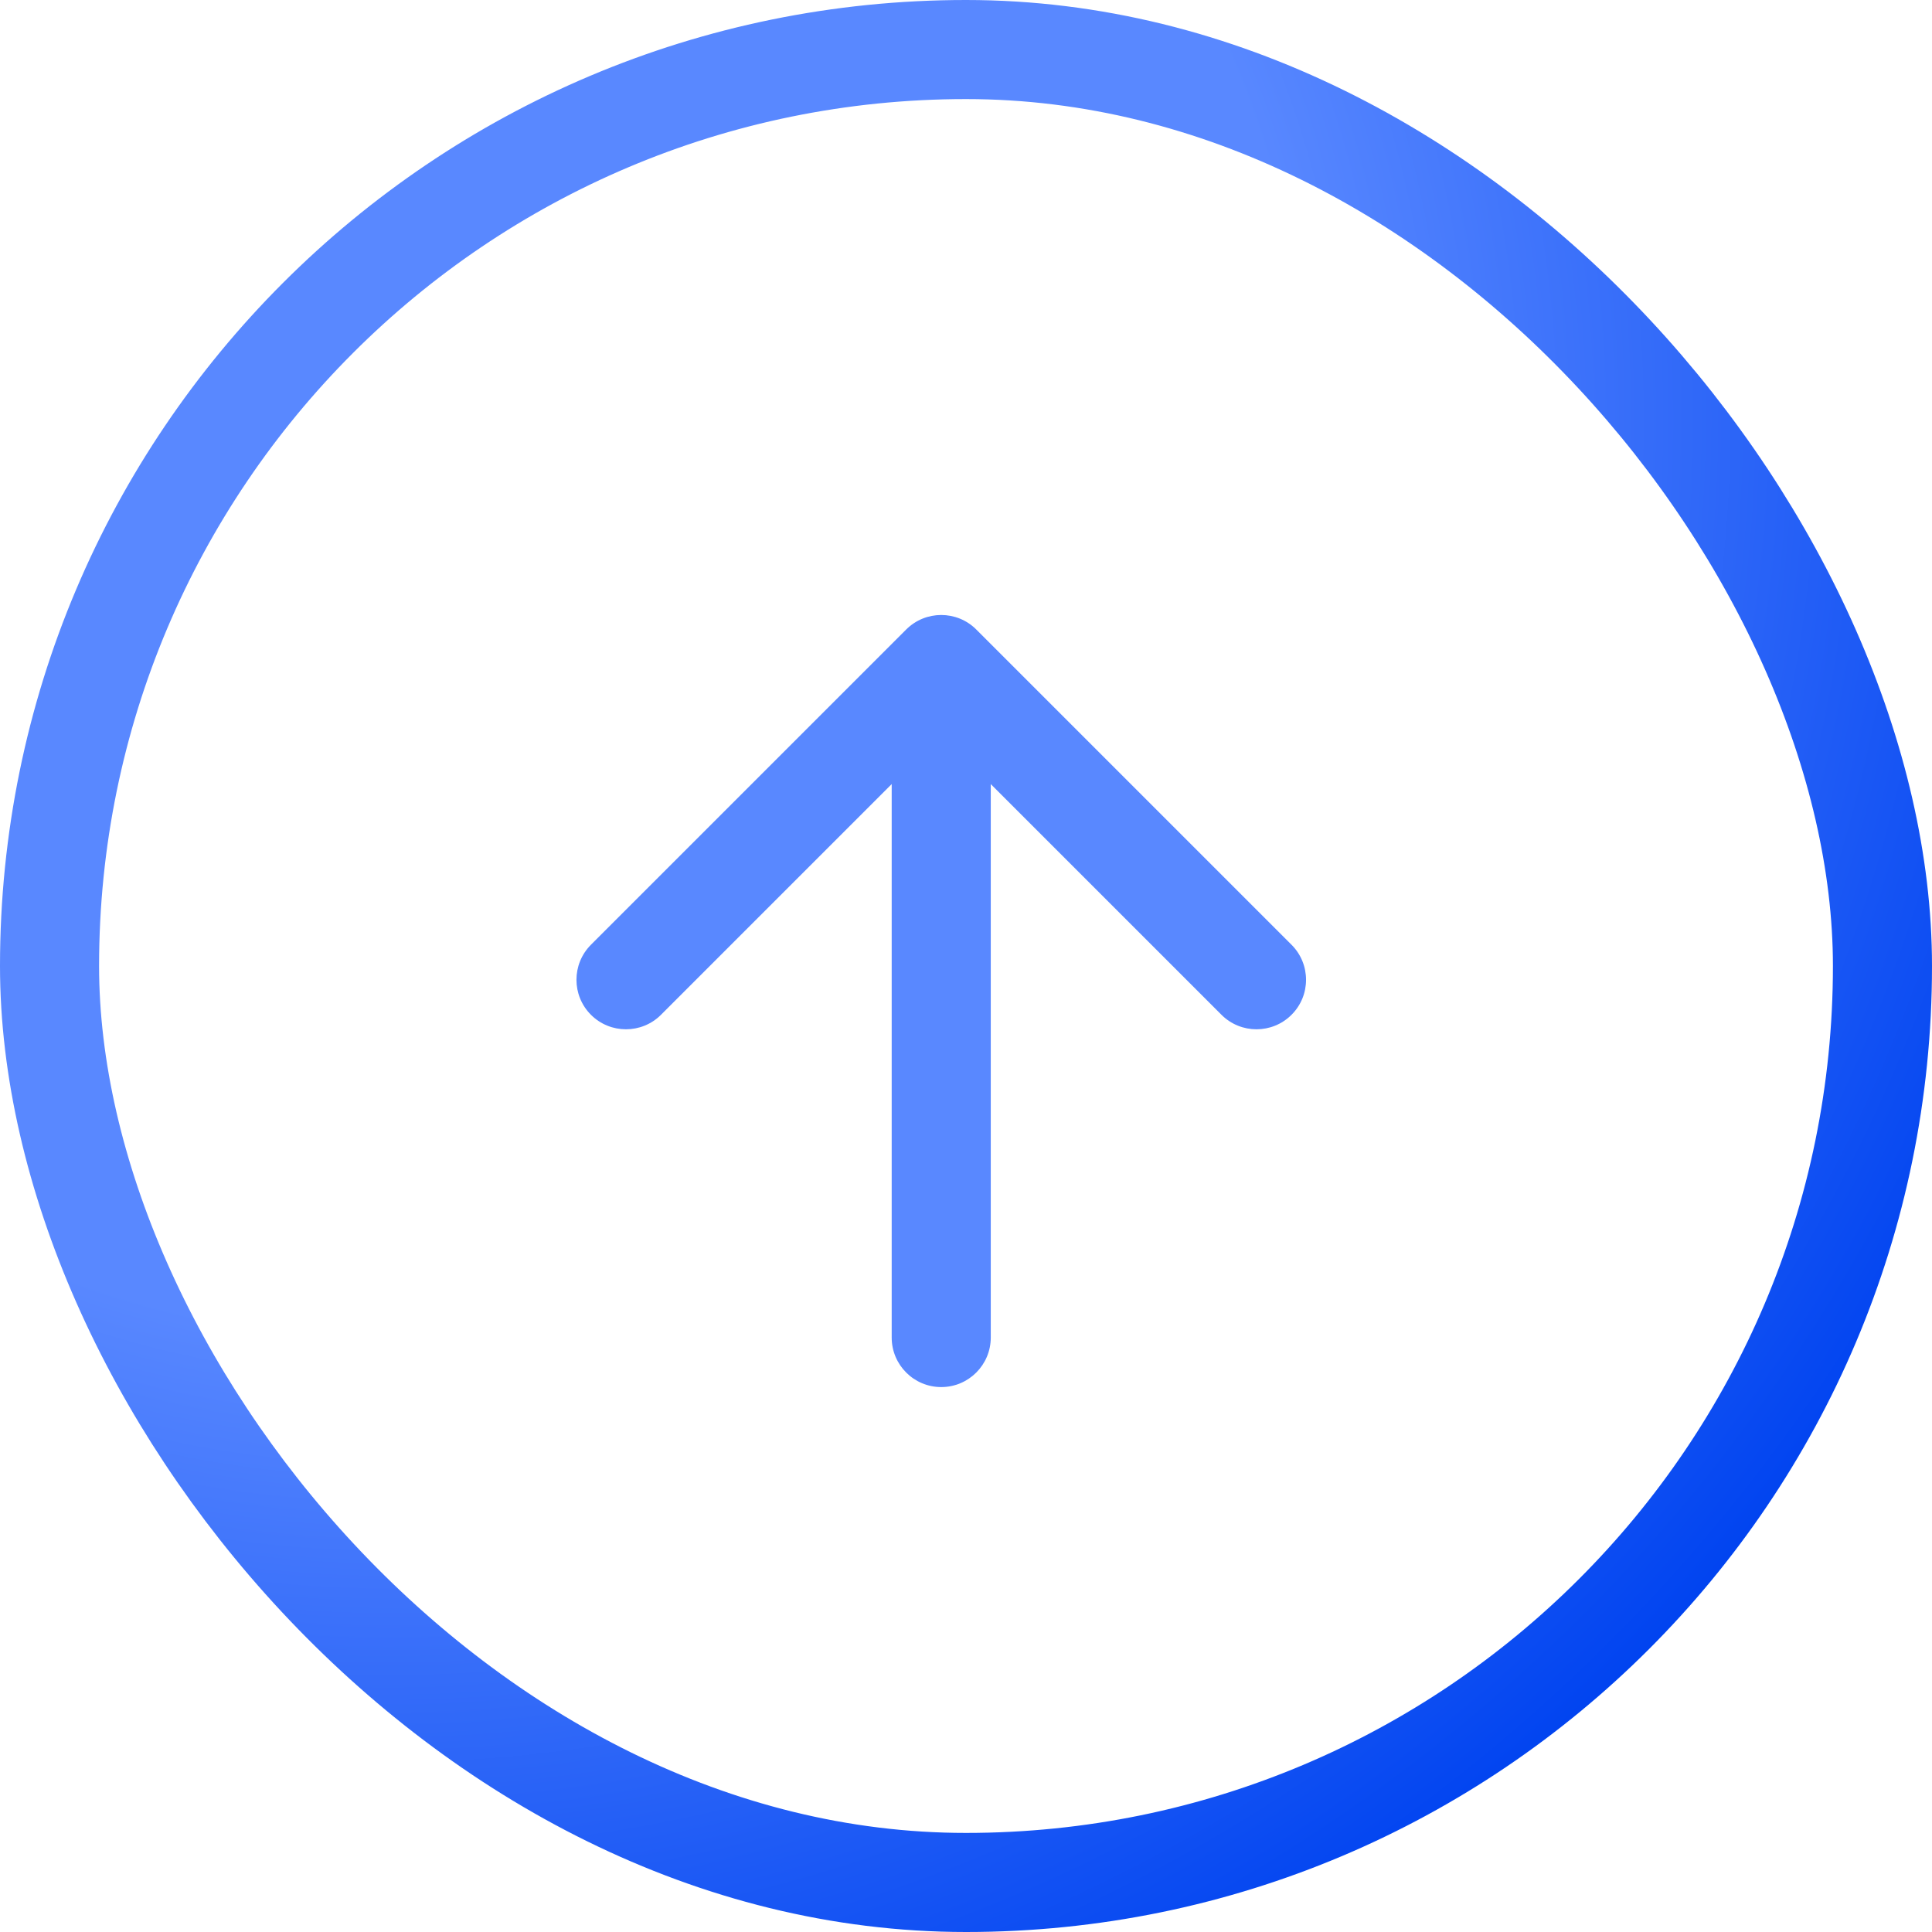 <svg width="39" height="39" viewBox="0 0 39 39" fill="none" xmlns="http://www.w3.org/2000/svg">
<path d="M18 15.828L13.343 20.485C12.953 20.875 12.319 20.875 11.929 20.485C11.539 20.095 11.539 19.462 11.929 19.071L18.293 12.707C18.683 12.317 19.317 12.317 19.707 12.707L26.071 19.071C26.462 19.462 26.462 20.095 26.071 20.485C25.681 20.875 25.047 20.875 24.657 20.485L20 15.828L20 27C20 27.552 19.552 28 19 28C18.448 28 18 27.552 18 27L18 15.828Z" fill="#5988FF"/>
<rect x="1" y="1" width="37" height="37" rx="18.5" stroke="url(#paint0_radial_230_1381)" stroke-width="2"/>
<defs>
<radialGradient id="paint0_radial_230_1381" cx="0" cy="0" r="1" gradientUnits="userSpaceOnUse" gradientTransform="translate(7.717 8.744) rotate(35.46) scale(35.535)">
<stop offset="0.062" stop-color="#5988FF"/>
<stop offset="0.516" stop-color="#5988FF"/>
<stop offset="1" stop-color="#0043F0"/>
</radialGradient>
</defs>
</svg>
